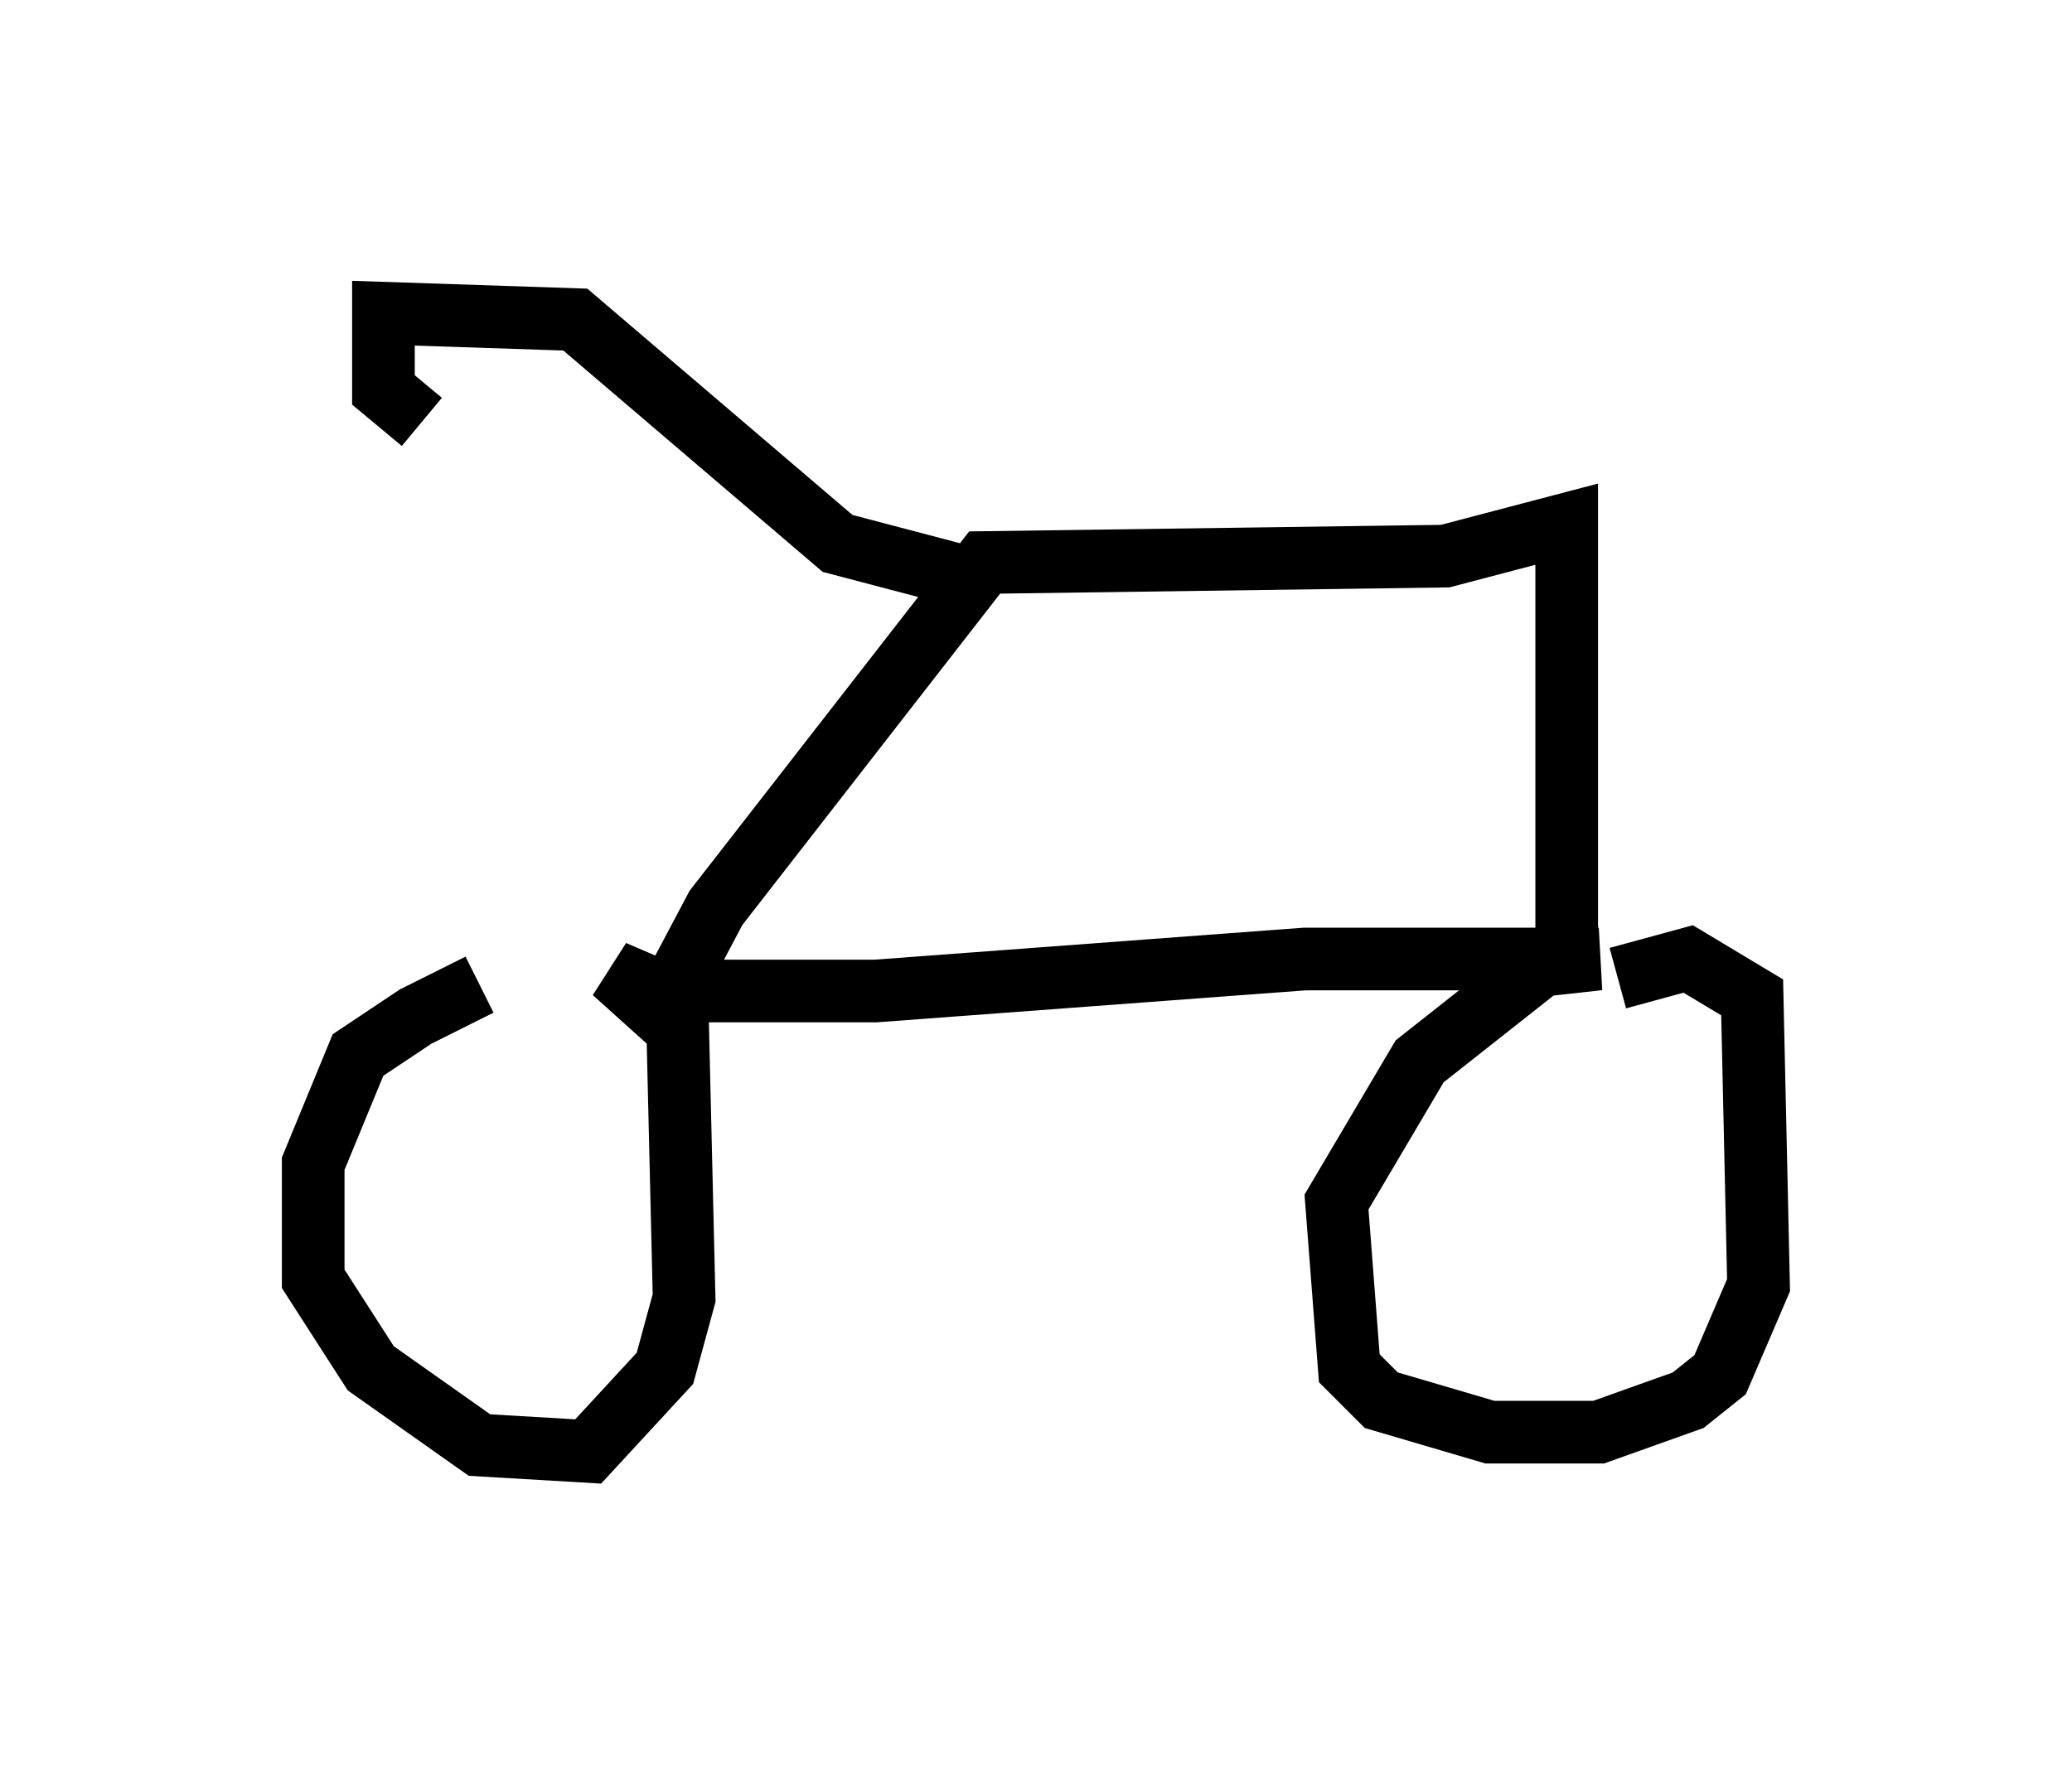 <?xml version="1.0" encoding="utf-8" ?>
<svg baseProfile="full" height="28.171" version="1.1" width="33.071" xmlns="http://www.w3.org/2000/svg" xmlns:ev="http://www.w3.org/2001/xml-events" xmlns:xlink="http://www.w3.org/1999/xlink"><defs /><rect fill="white" height="28.171" width="33.071" x="0" y="0" /><path d="M9.798, 15.719 m-2.144, 0.0 l-1.021, 0.51 -0.919, 0.613 l-0.715, 1.735 0.0, 1.838 l0.919, 1.429 1.735, 1.225 l1.735, 0.102 1.225, -1.327 l0.306, -1.123 -0.102, -4.288 l-1.021, -0.919 0.715, 0.306 l3.471, 0.0 6.84, -0.51 l4.696, 0.0 -0.919, 0.102 l-1.94, 1.531 -1.327, 2.246 l0.204, 2.654 0.51, 0.51 l1.735, 0.51 1.735, 0.0 l1.429, -0.51 0.51, -0.408 l0.613, -1.429 -0.102, -4.594 l-1.021, -0.613 -1.123, 0.306 m-15.313, 0.613 l0.919, -1.735 4.288, -5.513 l7.35, -0.102 1.94, -0.51 l0.0, 6.84 -0.306, 0.306 m-9.392, -6.329 l-1.94, -0.51 -4.185, -3.573 l-3.063, -0.102 0.0, 1.225 l0.613, 0.51 " fill="none" stroke="black" stroke-width="1" /></svg>